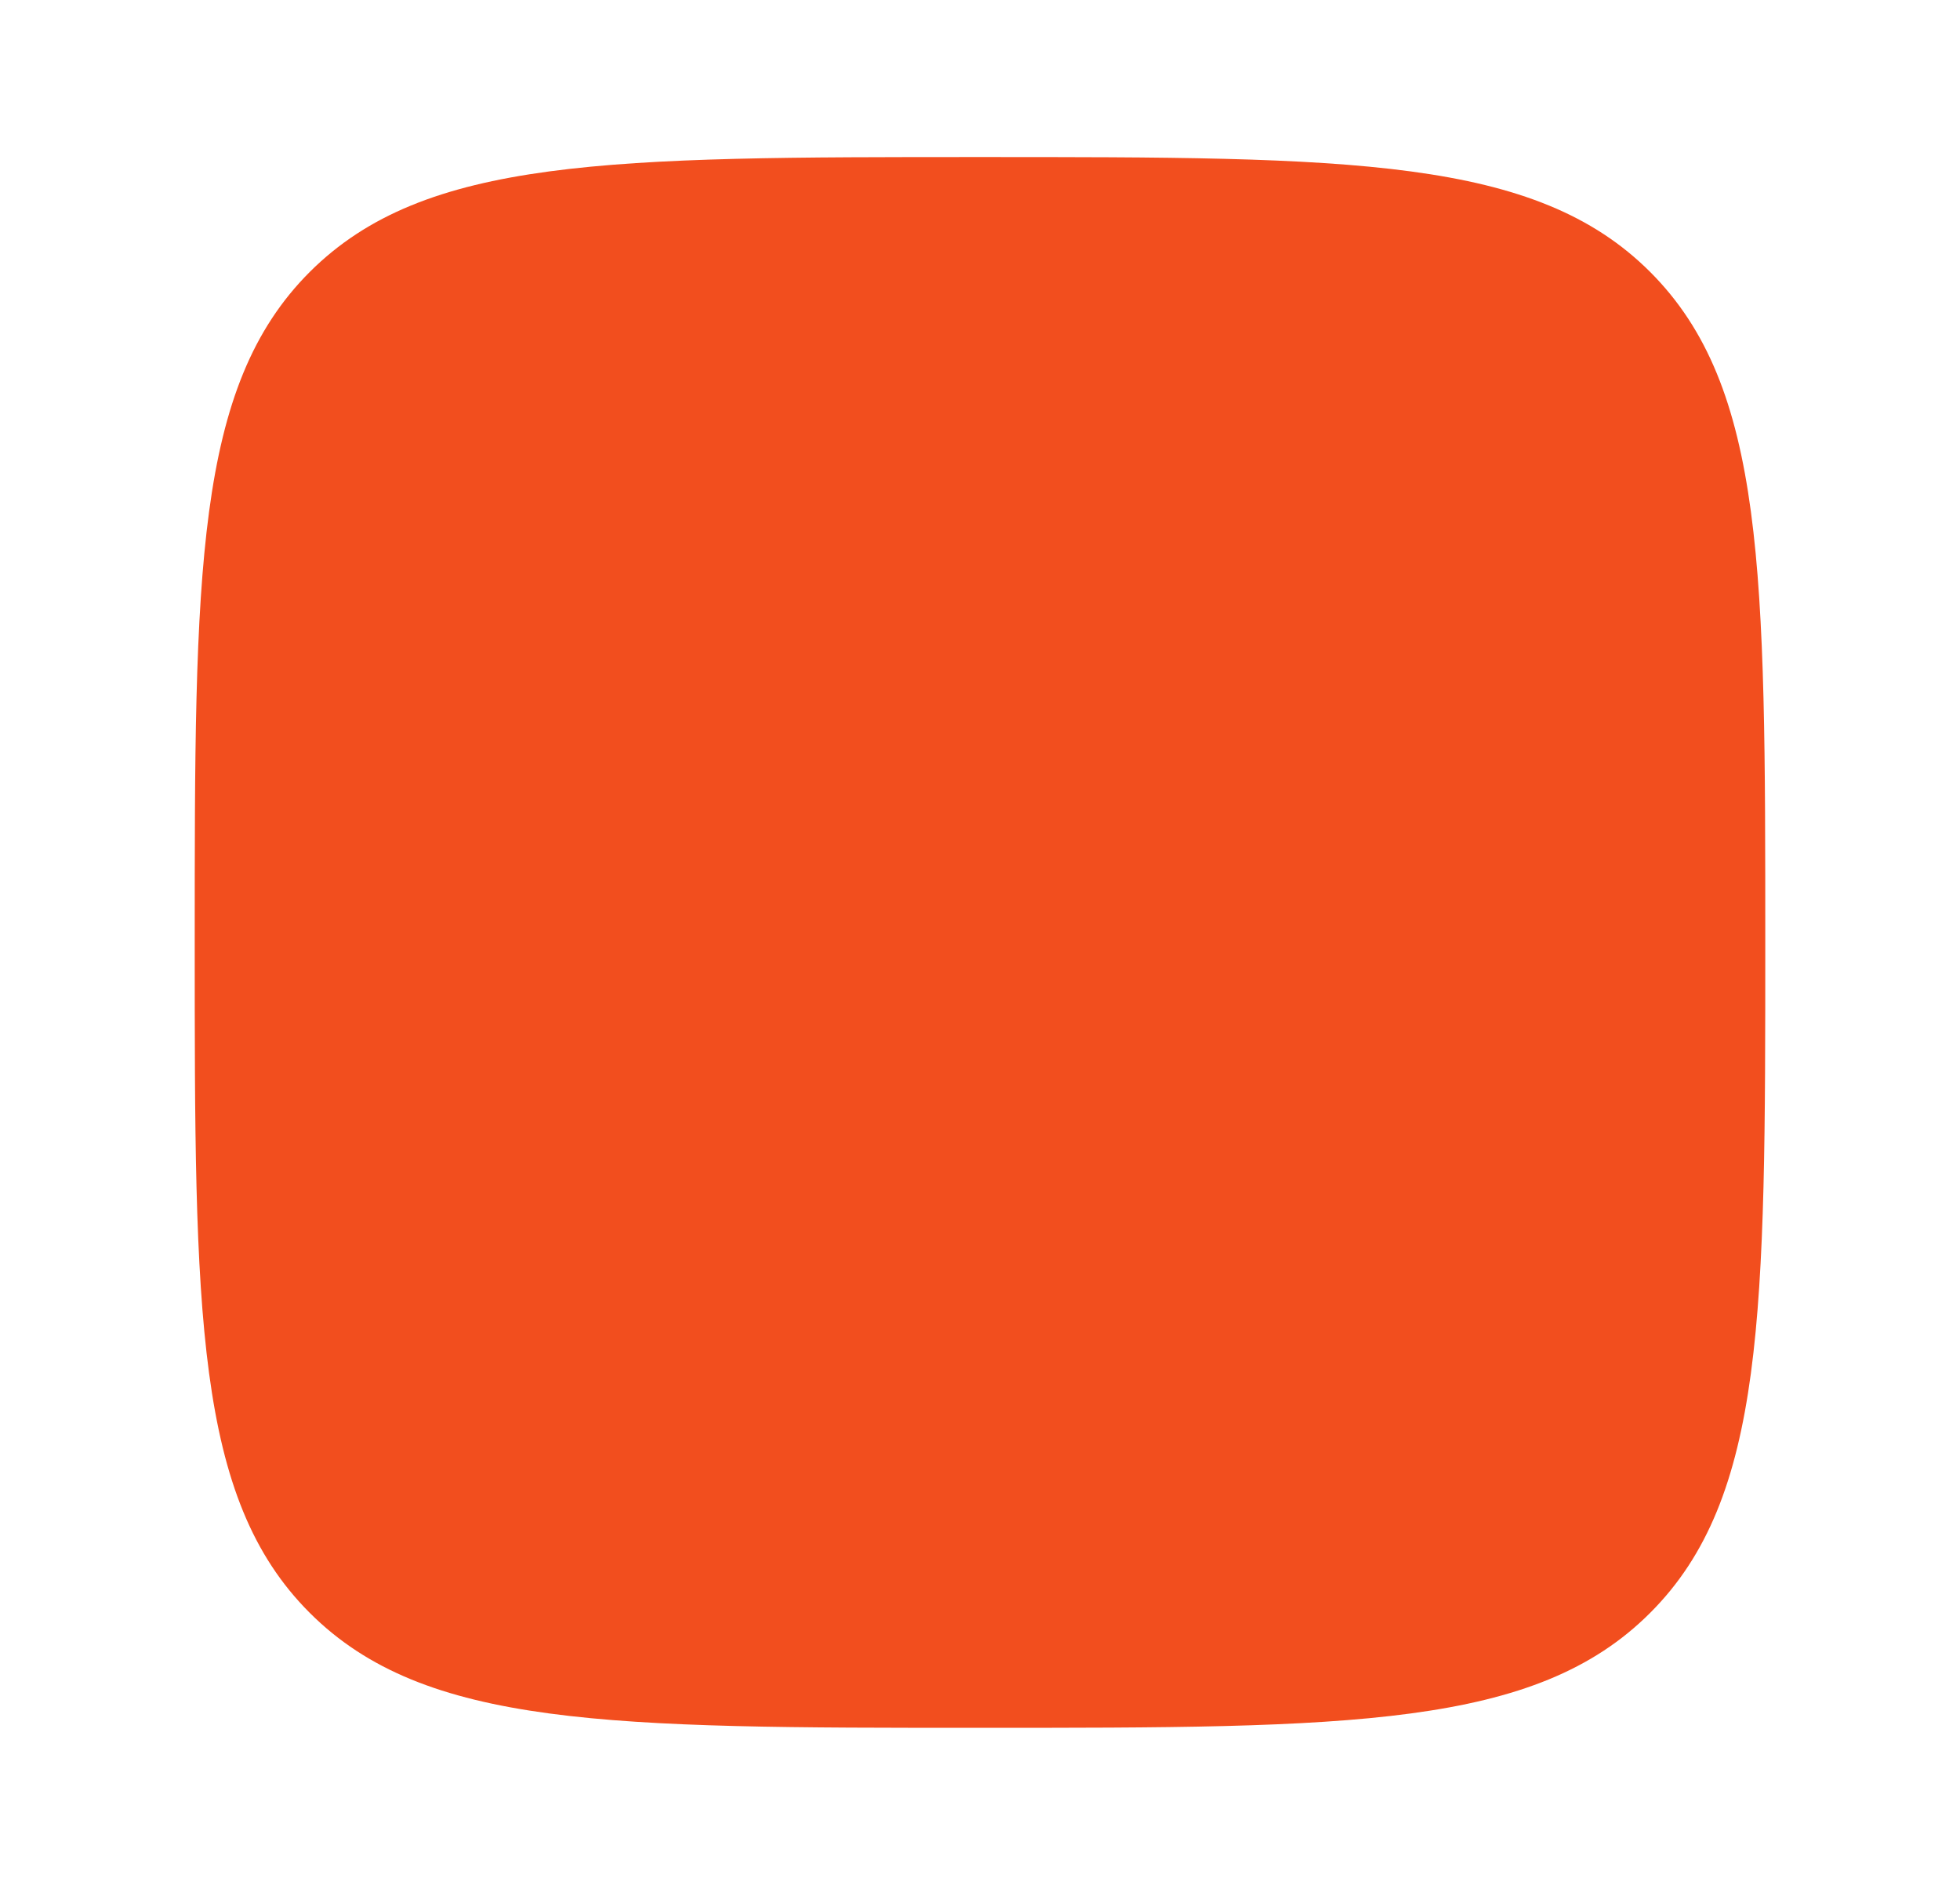 <svg xmlns="http://www.w3.org/2000/svg" width="26" height="25" viewBox="0 0 26 25" fill="none">
  <path d="M2.583 12.5C2.583 7.59 2.583 5.134 4.108 3.608C5.635 2.083 8.09 2.083 13 2.083C17.91 2.083 20.366 2.083 21.891 3.608C23.417 5.135 23.417 7.59 23.417 12.5C23.417 17.41 23.417 19.866 21.891 21.391C20.367 22.917 17.91 22.917 13 22.917C8.09 22.917 5.634 22.917 4.108 21.391C2.583 19.867 2.583 17.41 2.583 12.5Z" fill="#F24E1E"/>
</svg>